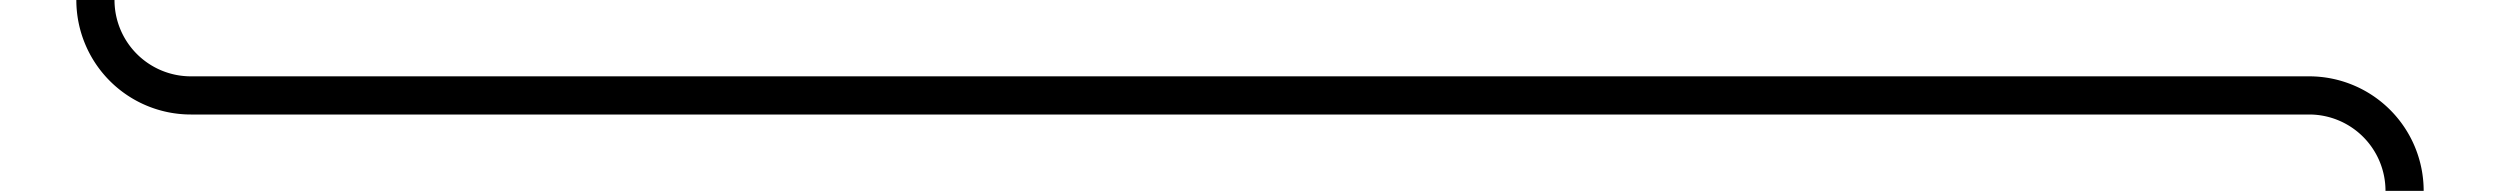 ﻿<?xml version="1.0" encoding="utf-8"?>
<svg version="1.1" xmlns:xlink="http://www.w3.org/1999/xlink" width="131px" height="10px" preserveAspectRatio="xMinYMid meet" viewBox="277 790  131 8" xmlns="http://www.w3.org/2000/svg">
  <path d="M 306 656  L 287 656  A 5 5 0 0 0 282 661 L 282 789  A 5 5 0 0 0 287 794 L 398 794  A 5 5 0 0 1 403 799 L 403 804  " stroke-width="2" stroke="#000000" fill="none" />
  <path d="M 395.4 803  L 403 810  L 410.6 803  L 395.4 803  Z " fill-rule="nonzero" fill="#000000" stroke="none" />
</svg>